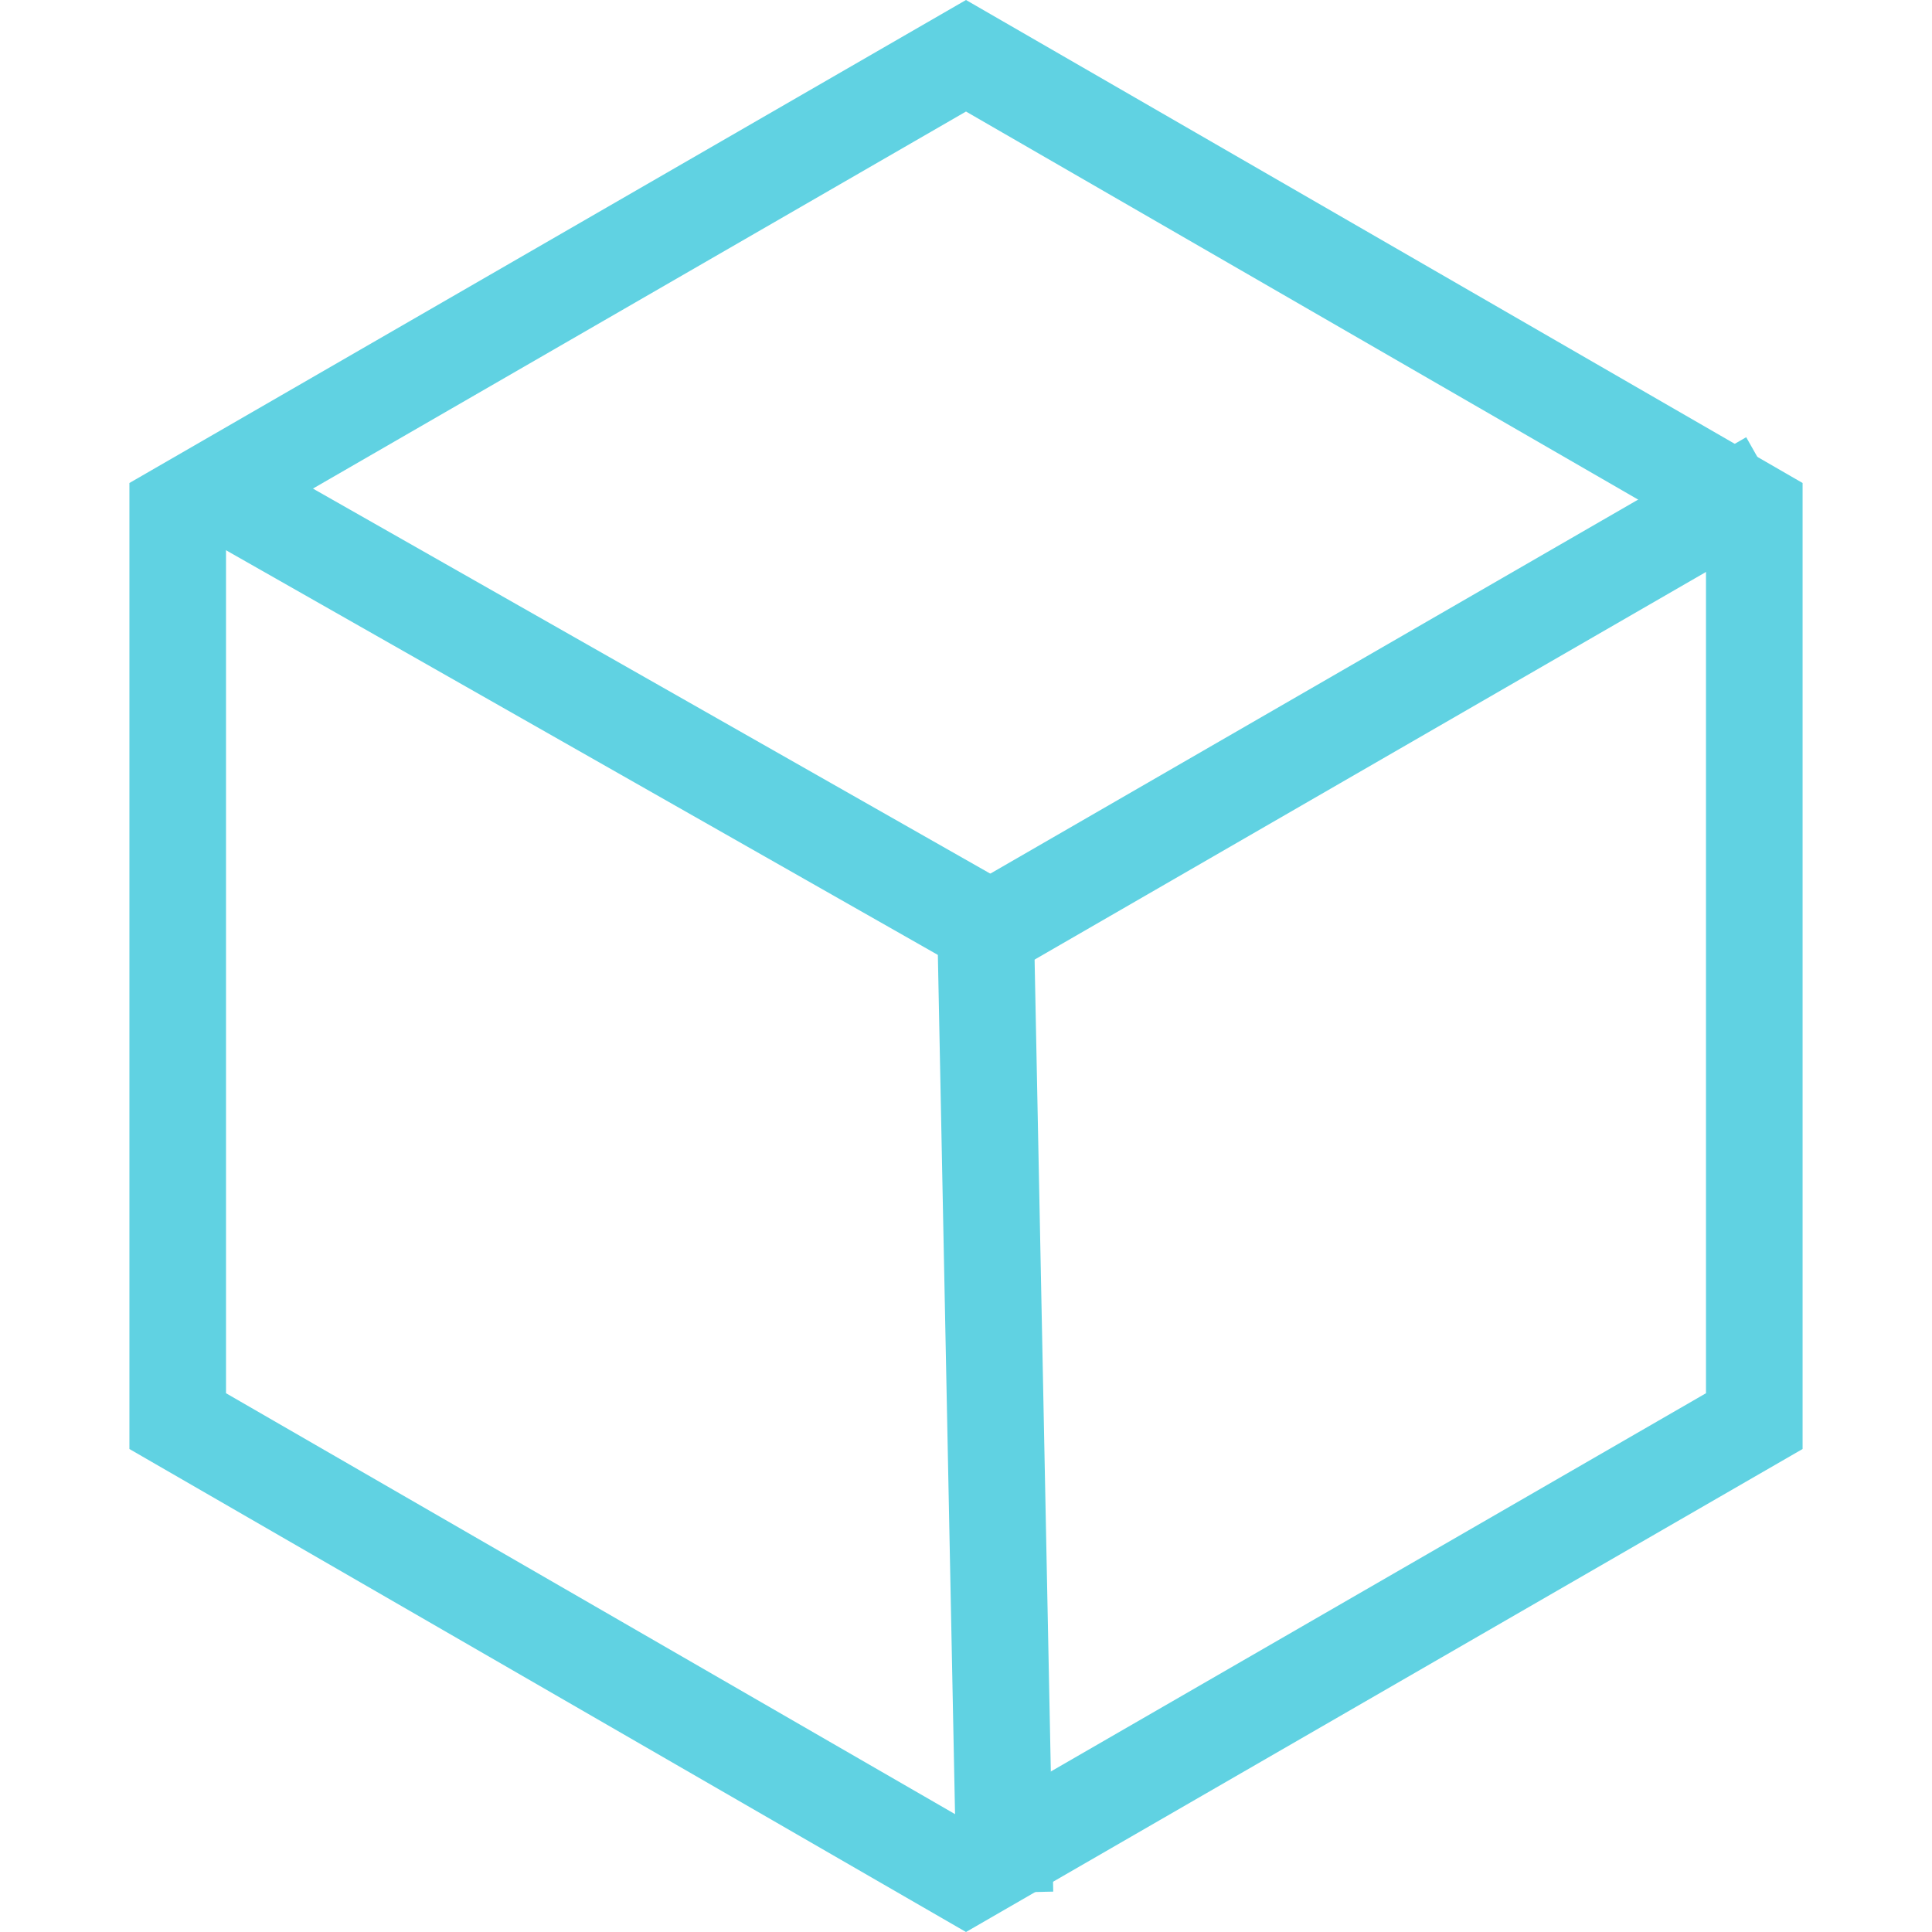 <svg width="60" height="60" viewBox="0 0 60 60" fill="none" xmlns="http://www.w3.org/2000/svg">
<path d="M5.519 15.866L30 1.732L54.481 15.866L54.481 44.134L30 58.268L5.519 44.134L5.519 15.866Z" stroke="#60D2E2" stroke-width="3"/>
<line y1="-1.5" x2="28.911" y2="-1.5" transform="matrix(0.869 0.494 -0.487 0.873 5.553 16.255)" stroke="#60D2E2" stroke-width="3"/>
<line y1="-1.5" x2="30.006" y2="-1.5" transform="matrix(0.02 1 -1 0.02 29.109 28.8)" stroke="#60D2E2" stroke-width="3"/>
<line y1="-1.5" x2="29.742" y2="-1.5" transform="matrix(0.866 -0.5 0.493 0.87 29.952 31.059)" stroke="#60D2E2" stroke-width="3"/>
</svg>
